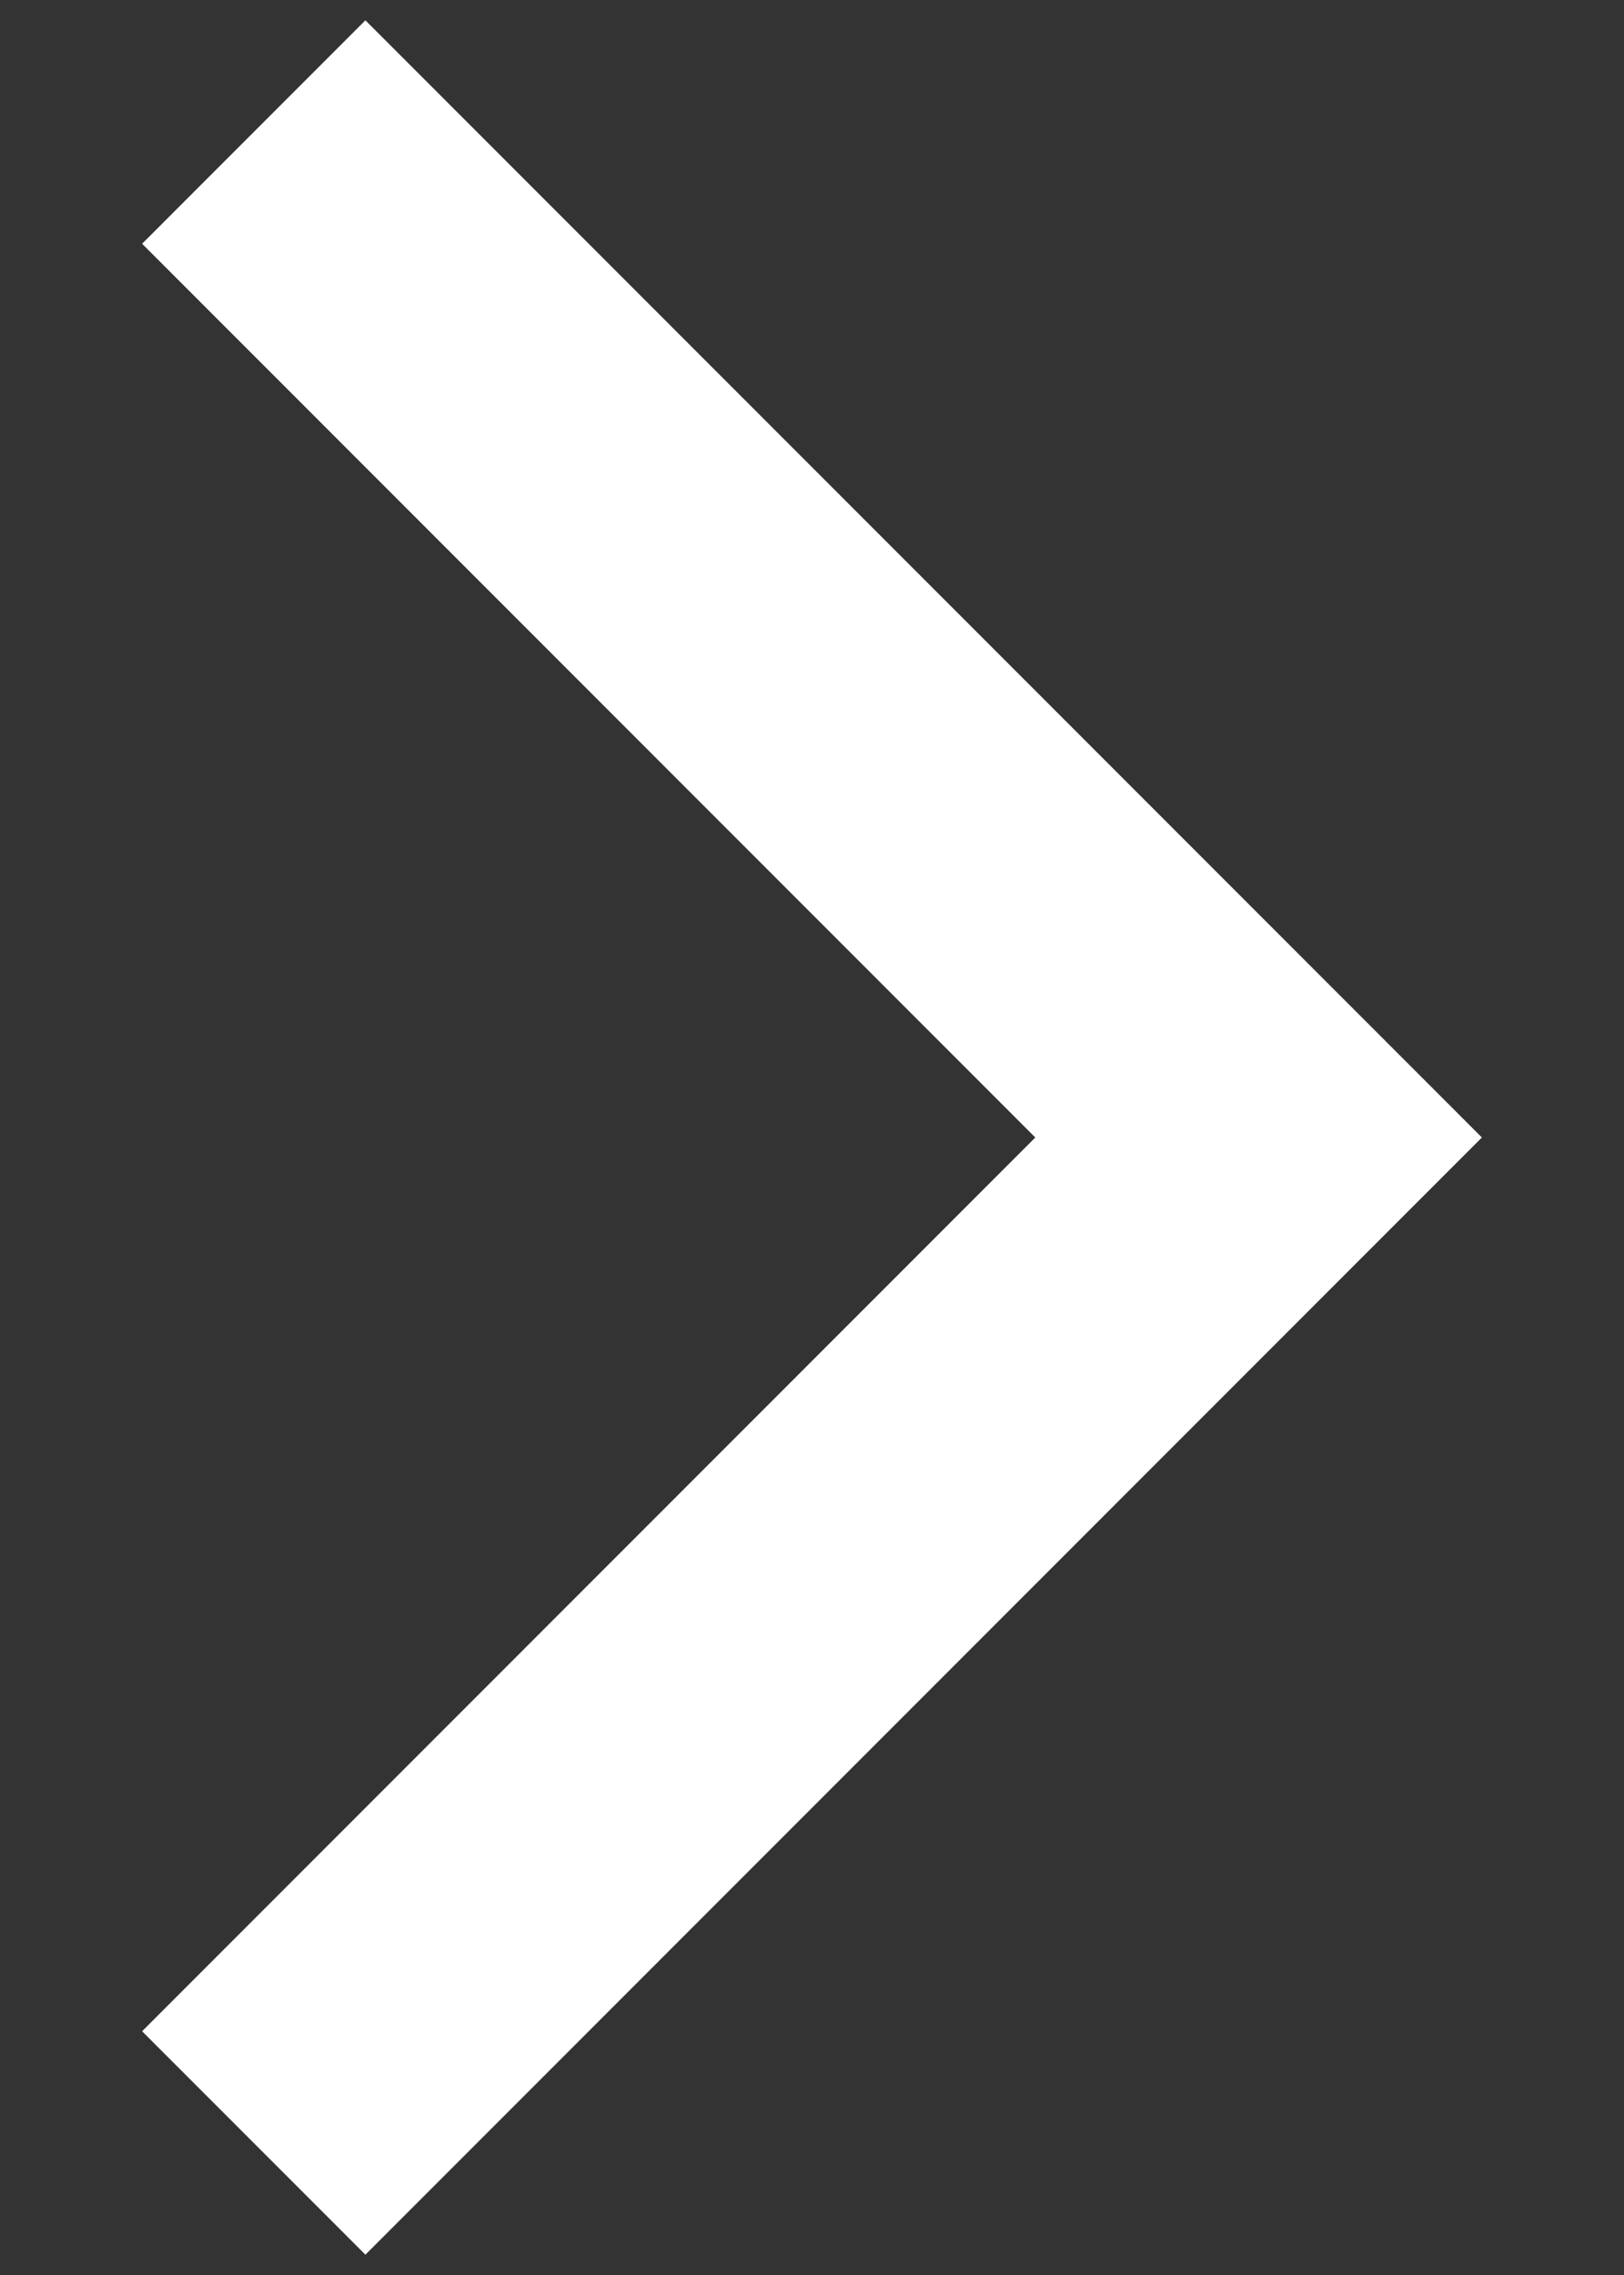 <svg width="10" height="14" viewBox="0 0 10 14" fill="none" xmlns="http://www.w3.org/2000/svg">
<rect x="0" y="0" width="10" height="14" fill="#333333" stroke="none"/>
<path d="M9.125 7L2.25 13.875L0.875 12.5L6.375 7L0.875 1.5L2.25 0.125L9.125 7Z" fill="white"/>
</svg>
